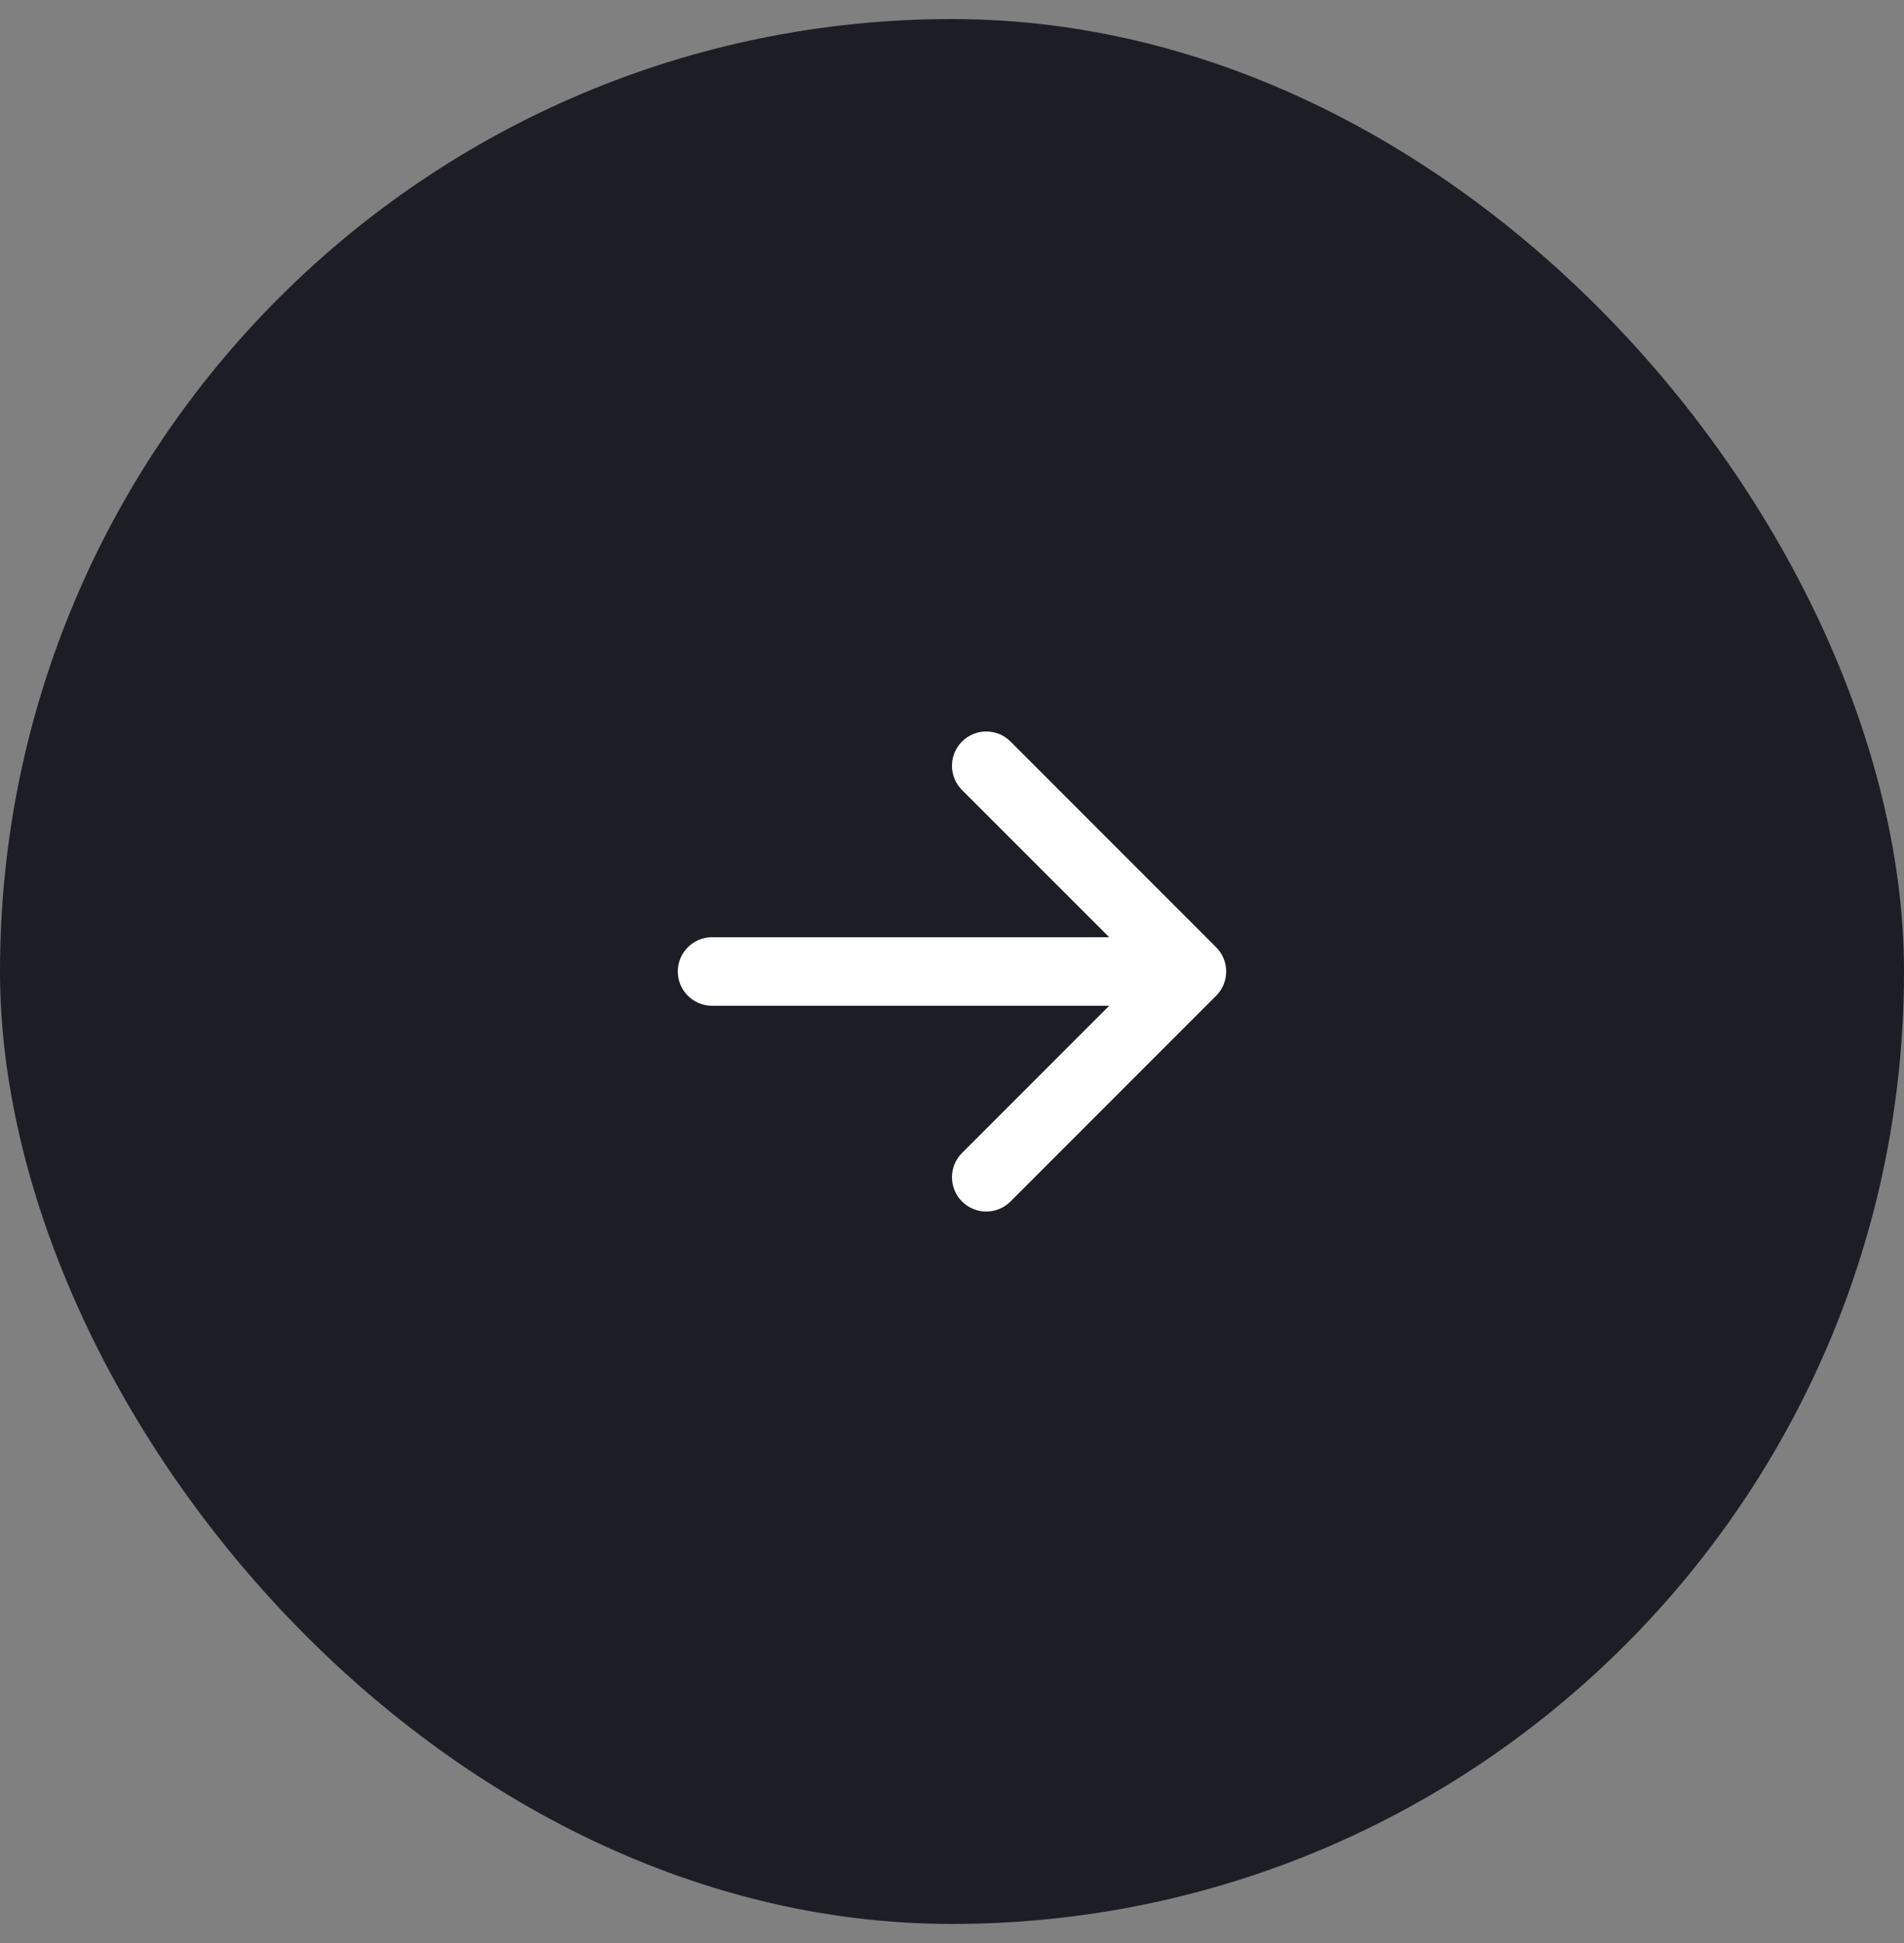 <svg width="50" height="51" viewBox="0 0 50 51" fill="none" xmlns="http://www.w3.org/2000/svg">
<rect x="0" y="0" width="50" height="51" fill="#808080" stroke="none"/>
<rect y="0.5" width="50" height="50" rx="25" fill="#1D1E25"/>
<path fill-rule="evenodd" clip-rule="evenodd" d="M25.263 19.464C25.615 19.112 26.185 19.112 26.536 19.464L31.936 24.864C32.288 25.215 32.288 25.785 31.936 26.137L26.536 31.537C26.185 31.888 25.615 31.888 25.263 31.537C24.912 31.185 24.912 30.615 25.263 30.264L29.127 26.4L18.7 26.4C18.203 26.4 17.8 25.997 17.8 25.5C17.8 25.003 18.203 24.6 18.7 24.6H29.127L25.263 20.737C24.912 20.385 24.912 19.815 25.263 19.464Z" fill="white"/>
</svg>

